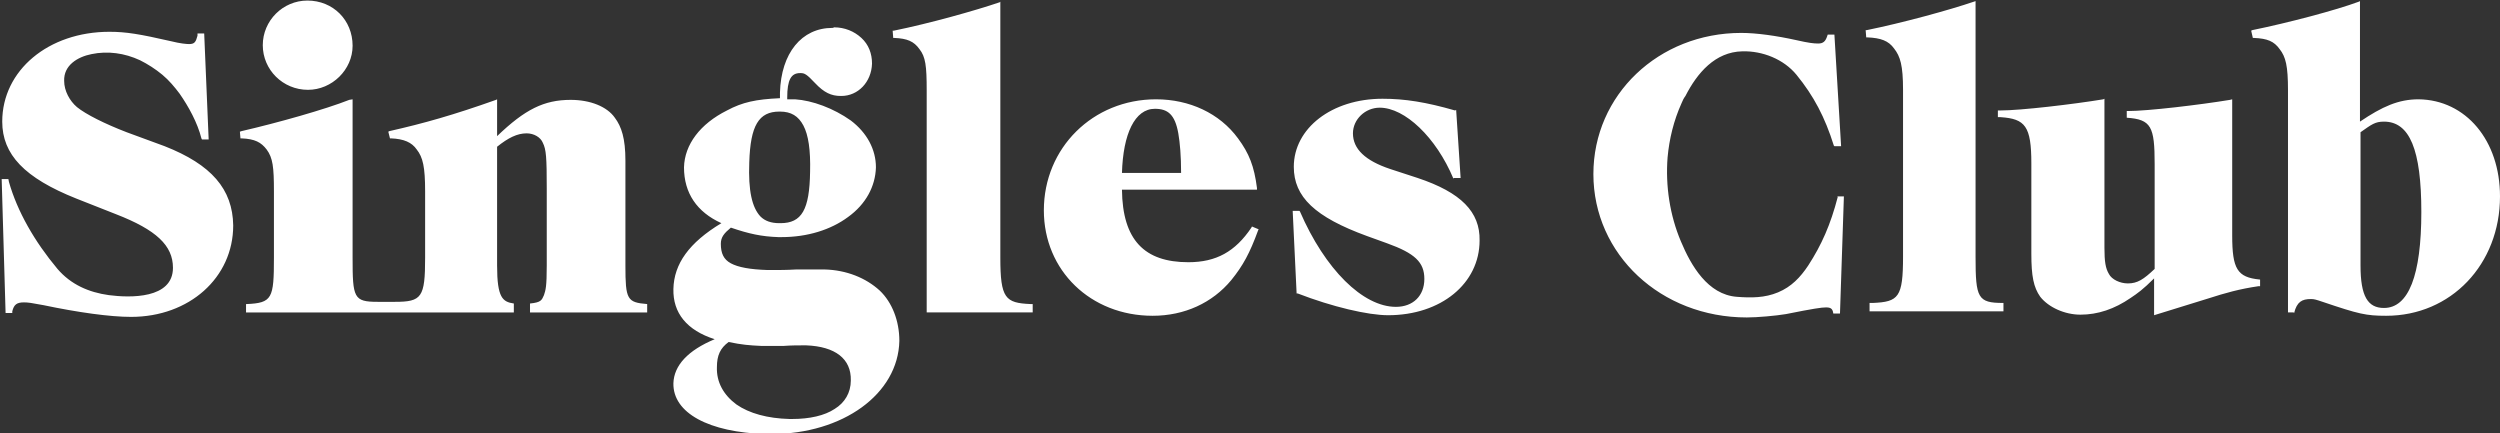 <?xml version="1.0" encoding="utf-8"?>
<!-- Generator: Adobe Illustrator 18.0.0, SVG Export Plug-In . SVG Version: 6.00 Build 0)  -->
<!DOCTYPE svg PUBLIC "-//W3C//DTD SVG 1.1//EN" "http://www.w3.org/Graphics/SVG/1.1/DTD/svg11.dtd">
<svg version="1.1" id="Layer_1" xmlns="http://www.w3.org/2000/svg" xmlns:xlink="http://www.w3.org/1999/xlink" x="0px" y="0px"
	 viewBox="27.9 212 448.1 77.7" enable-background="new 27.9 212 448.1 77.7" xml:space="preserve">
<rect x="27.9" y="212" width="448.1" height="77.7" fill="#333333" stroke="none"/>
<g>
	<g>
		<path fill="#FFFFFF" d="M213,266.5v1.5h-19c0,0,0-7.4,0-9.9v-29.9c0-4.4-0.2-6-1.3-7.4c-1-1.4-2.2-1.9-4.5-2l-0.2,0l-0.1-1.3
			l0.2,0c6.4-1.3,14.6-3.6,19-5.1l0.1-0.1v45.9c0,7.3,0.9,8.1,5.4,8.3L213,266.5z M282,243.9l-4.9-1.6c-4.5-1.5-6.7-3.6-6.7-6.4
			c0-2.5,2.2-4.6,4.8-4.6c4.5,0,10.1,5.3,13.2,12.7l0.1-0.1h1.2l-0.8-12.2l-0.2,0.1c-5.2-1.5-9-2.1-13-2.1
			c-9.1,0-15.9,5.3-15.9,12.2c0,5.4,3.8,9,13.1,12.4l3.6,1.3c5,1.8,6.7,3.4,6.7,6.4c0,3-2,5-5.1,5c-5.9,0-12.7-6.7-17.2-17.1
			l-0.1-0.1h-1.2l0.7,14.7l0,0.1l0.2,0c6.2,2.4,12.6,3.9,16.2,3.9c9.5,0,16.4-5.7,16.4-13.4C293.2,250,289.8,246.5,282,243.9z
			 M357.3,247.3c-1.3,5-2.9,8.6-5.3,12.3c-1.4,2.1-3,3.8-5.4,4.8c-2.4,1-4.8,1-7.4,0.8c-5.2-0.4-8.2-5.6-10-9.9
			c-2-4.7-2.8-10-2.4-15.1c0.3-3.3,1.1-6.6,2.5-9.7c0.2-0.5,0.4-0.9,0.7-1.3c2.1-4.1,5.3-7.9,10.2-8c3.6-0.1,7.4,1.4,9.7,4.2
			c3.1,3.8,5.1,7.6,6.7,12.7l0.1,0.1h1.2l-1.2-20h-1.2l-0.1,0.3c-0.3,0.9-0.7,1.3-1.6,1.3c-0.8,0-1.7-0.1-3.9-0.6
			c-3.6-0.8-7.2-1.3-9.9-1.3c-14.8,0-26.5,11.1-26.5,25.3c0,14.4,12.1,25.7,27.5,25.7c1.9,0,5.2-0.3,7-0.6c5-1,6.4-1.2,7.2-1.2
			c0.8,0,1.2,0.2,1.3,1.1l0,0h1.2l0.7-21h-1.2L357.3,247.3z M382,258.1v-45.9l-0.3,0.1c-4.4,1.5-12.8,3.8-19.2,5.1l-0.2,0l0.1,1.3
			l0.2,0c2.4,0.1,3.8,0.6,4.8,2c1.1,1.4,1.6,3,1.6,7.4v29.9c0,7.3-0.8,8.1-5.4,8.3l-0.6,0v1.5h24v-1.5l-0.1,0
			C382.4,266.3,382,265.4,382,258.1z M428,254.2v-24.4l-0.4,0.1c-5.5,0.9-14.7,2-18.3,2l-0.2,0v1.2l0,0c4.4,0.3,5,1.6,5,8.3v18.8
			c-2,1.9-3.1,2.6-4.8,2.6c-1.4,0-2.9-0.7-3.4-1.7c-0.6-1-0.8-2.2-0.8-4.7v-26.7l-0.2,0.1c-5.5,0.9-14.8,2-18.5,2l-0.4,0v1.2l0.5,0
			c4.4,0.3,5.5,1.6,5.5,8.3v16.2c0,4,0.4,6,1.6,7.7c1.5,1.9,4.4,3.2,7.2,3.2c3.1,0,6.1-1,9-3c1.2-0.8,2.2-1.5,4.2-3.5v6.6l9.7-3
			c3.1-1,5.6-1.7,9-2.2l0.3,0v-1.2l-0.1,0C428.9,261.7,428,260.2,428,254.2z M476,247.2c0,12.2-8.8,21.4-20.4,21.4
			c-3.6,0-4.9-0.3-11.4-2.5c-1.2-0.4-1.5-0.5-2.1-0.5c-1.6,0-2.5,0.5-3,2.5l-0.1-0.1H438v-39.8c0-4.4-0.4-6-1.5-7.4
			c-1-1.4-2.2-1.9-4.6-2l-0.2,0l-0.3-1.3l0.2-0.1c6.4-1.3,15.1-3.6,19.1-5.1l0.2-0.1v21.6c4-2.7,6.9-4,10.5-4
			C469.9,229.9,476,237.2,476,247.2z M461.9,250c0-11.2-2.1-16.2-6.7-16.2c-1.6,0-2.2,0.5-4.2,1.9v23.9c0,5.5,1.3,7.6,4.2,7.6
			C459.6,267.2,461.9,261.4,461.9,250z M57.4,238.2l-6.8-2.5c-3.9-1.5-7.3-3.2-8.9-4.5c-1.3-1.1-2.3-2.9-2.3-4.7
			c-0.1-2.8,2.4-4.3,4.9-4.8c2.9-0.6,5.9-0.2,8.7,1.1c1.4,0.7,2.8,1.6,4,2.6c1.2,1,2.2,2.2,3.1,3.4c1.6,2.3,3.2,5.2,3.9,8
			c0,0,0.1,0.2,0.1,0.2h1.2l-0.8-19h-1.2l0,0.4c-0.3,1.1-0.5,1.5-1.5,1.5c-0.5,0-1.6-0.1-3.2-0.5c-5.7-1.3-8.1-1.7-11.1-1.7
			c-10.9,0-19.2,6.9-19.2,16.1c0,5.9,4,10.1,13.3,13.8l7.1,2.8c7.2,2.8,10.2,5.6,10.2,9.6c0,5.6-7.7,5.4-11.5,4.9
			c-3.6-0.5-6.8-1.9-9.2-4.7c-4.1-4.9-7.2-10.3-8.7-15.6l-0.1-0.5h-1.2l0.7,24h1.2l0-0.3c0.3-1.2,0.8-1.6,2.1-1.6
			c0.7,0,1.4,0.1,3.5,0.5c6.2,1.3,11.9,2.1,15.7,2.1c10.4,0,18.3-7,18.3-16.4C69.6,245.9,65.8,241.5,57.4,238.2z M83.1,228.1
			c4.3,0,8-3.6,8-7.9c0-4.6-3.5-8.1-8.1-8.1c-4.4,0-8,3.6-8,8C75,224.5,78.6,228.1,83.1,228.1z M143.9,266.5
			c-3.6-0.3-3.9-0.8-3.9-6.9v-18.8c0-4-0.7-6.1-1.9-7.7c-1.4-2-4.4-3.2-7.9-3.2c-4.8,0-8.2,1.7-13.2,6.5v-6.6l-0.2,0.1
			c-7.6,2.7-12.9,4.2-19.1,5.6l-0.2,0.1l0.3,1.2l0.2,0c2.3,0.1,3.7,0.7,4.6,2c1.1,1.4,1.5,3.1,1.5,7.5v11.9c0,7.1-0.6,7.9-5.4,7.9
			h-3.1c-4.3,0-4.5-0.7-4.5-7.9v-28.4l-0.6,0.1c-4.3,1.7-12.8,4.1-19.3,5.6l-0.3,0.1l0.1,1.2l0.2,0c2.4,0.1,3.5,0.7,4.5,2
			c1.1,1.5,1.3,3.1,1.3,7.5v11.9c0,7.3-0.3,8.1-4.9,8.3l-0.1,0v1.5h48v-1.6c-2-0.3-3-1-3-6.8v-21.3c2-1.6,3.6-2.4,5.3-2.4
			c1.3,0,2.5,0.7,2.9,1.7c0.6,1.2,0.7,2.6,0.7,8.2v13.8c0,3.8-0.2,4.4-0.5,5.3c-0.4,0.9-0.5,1.3-2.5,1.5v1.6h21L143.9,266.5
			L143.9,266.5z M253.5,253.1l-0.1,0.2c-1.5,4.1-2.7,6.3-4.8,8.9c-3.4,4.1-8.4,6.4-14.1,6.4c-11.1,0-19.5-8.1-19.5-18.9
			c0-11.2,8.8-19.9,20.1-19.9c6,0,11.4,2.5,14.7,7c2,2.7,2.9,5,3.4,8.9l0,0.3H229c0.1,9,4,13,11.9,13c5,0,8.4-1.9,11.3-6.2l0.1-0.2
			L253.5,253.1z M229,243h10.6c0-3-0.2-5.4-0.5-7.1c-0.6-3.4-1.9-4.4-4.2-4.4C231.3,231.5,229.2,236,229,243z M189.1,273.1
			c-0.2,9.5-10.1,16.7-23,16.7c-0.3,0-0.6,0-0.9,0c-10.3-0.3-16.7-3.8-16.6-9.1c0.1-3.2,2.6-5.9,7.4-7.9c-5-1.6-7.5-4.7-7.4-9
			c0.1-4.5,2.8-8.3,8.6-11.8c-4.4-2-6.7-5.4-6.7-10c0.1-4.1,2.9-7.8,7.7-10.2c2.8-1.5,5.2-2,9.5-2.2l0-1c0.2-7.1,3.9-11.6,9.4-11.6
			h0.1c0.1,0,0.1-0.1,0.2-0.1c1.9,0,3.6,0.7,4.9,1.9c1.3,1.2,1.9,2.8,1.9,4.6c-0.1,3.3-2.5,5.8-5.5,5.8c0,0-0.1,0-0.1,0
			c-1.7,0-3-0.6-4.6-2.3c-1.5-1.6-1.9-1.8-2.6-1.8h-0.1c-1.6,0-2.3,1.2-2.3,4.4l0,0.3l1.4,0c3.1,0.2,6.9,1.6,10,3.8
			c2.9,2.2,4.5,5.2,4.5,8.4c-0.1,3.4-1.8,6.6-5,8.9c-3.1,2.3-7.3,3.6-11.9,3.6c-0.2,0-0.4,0-0.6,0c-3-0.1-5.3-0.6-8.5-1.7
			c-1.2,1-1.8,1.7-1.8,2.9c0,1.7,0.5,2.8,1.8,3.5c1.3,0.7,3.4,1.1,6.6,1.2c0.2,0,0.5,0,0.8,0c1.1,0,2.6,0,4.3-0.1l0.7,0
			c1.1,0,2.2,0,3.2,0c0.4,0,0.8,0,1.2,0c3.9,0.1,7.4,1.5,9.9,3.8C187.8,266.2,189.1,269.5,189.1,273.1z M164.2,250.8
			c0.8,0.8,1.9,1.2,3.4,1.2h0.2c3.8,0,5.2-2.4,5.3-9.2c0.1-3.9-0.3-6.6-1.2-8.3c-0.9-1.7-2.2-2.5-4.2-2.5h-0.1
			c-3.7,0-5.2,2.5-5.4,9.1C162,246.2,162.7,249.2,164.2,250.8z M180.4,280.2c0.1-3.9-2.8-6.1-8-6.3c-0.1,0-0.3,0-0.5,0
			c-0.8,0-2.2,0-3.5,0.1c-0.5,0-1,0-1.4,0c-1,0-1.8,0-2.5,0l-0.2,0c-2.1-0.1-3.4-0.2-5.8-0.7c-1.5,1.1-2.1,2.4-2.1,4.5
			c-0.1,2.7,1.2,5,3.5,6.7c2.3,1.6,5.6,2.5,9.5,2.6l0.2,0c0.1,0,0.2,0,0.3,0c3.1,0,5.8-0.6,7.6-1.8
			C179.3,284.2,180.4,282.4,180.4,280.2z"/>
	</g>
</g>
</svg>
